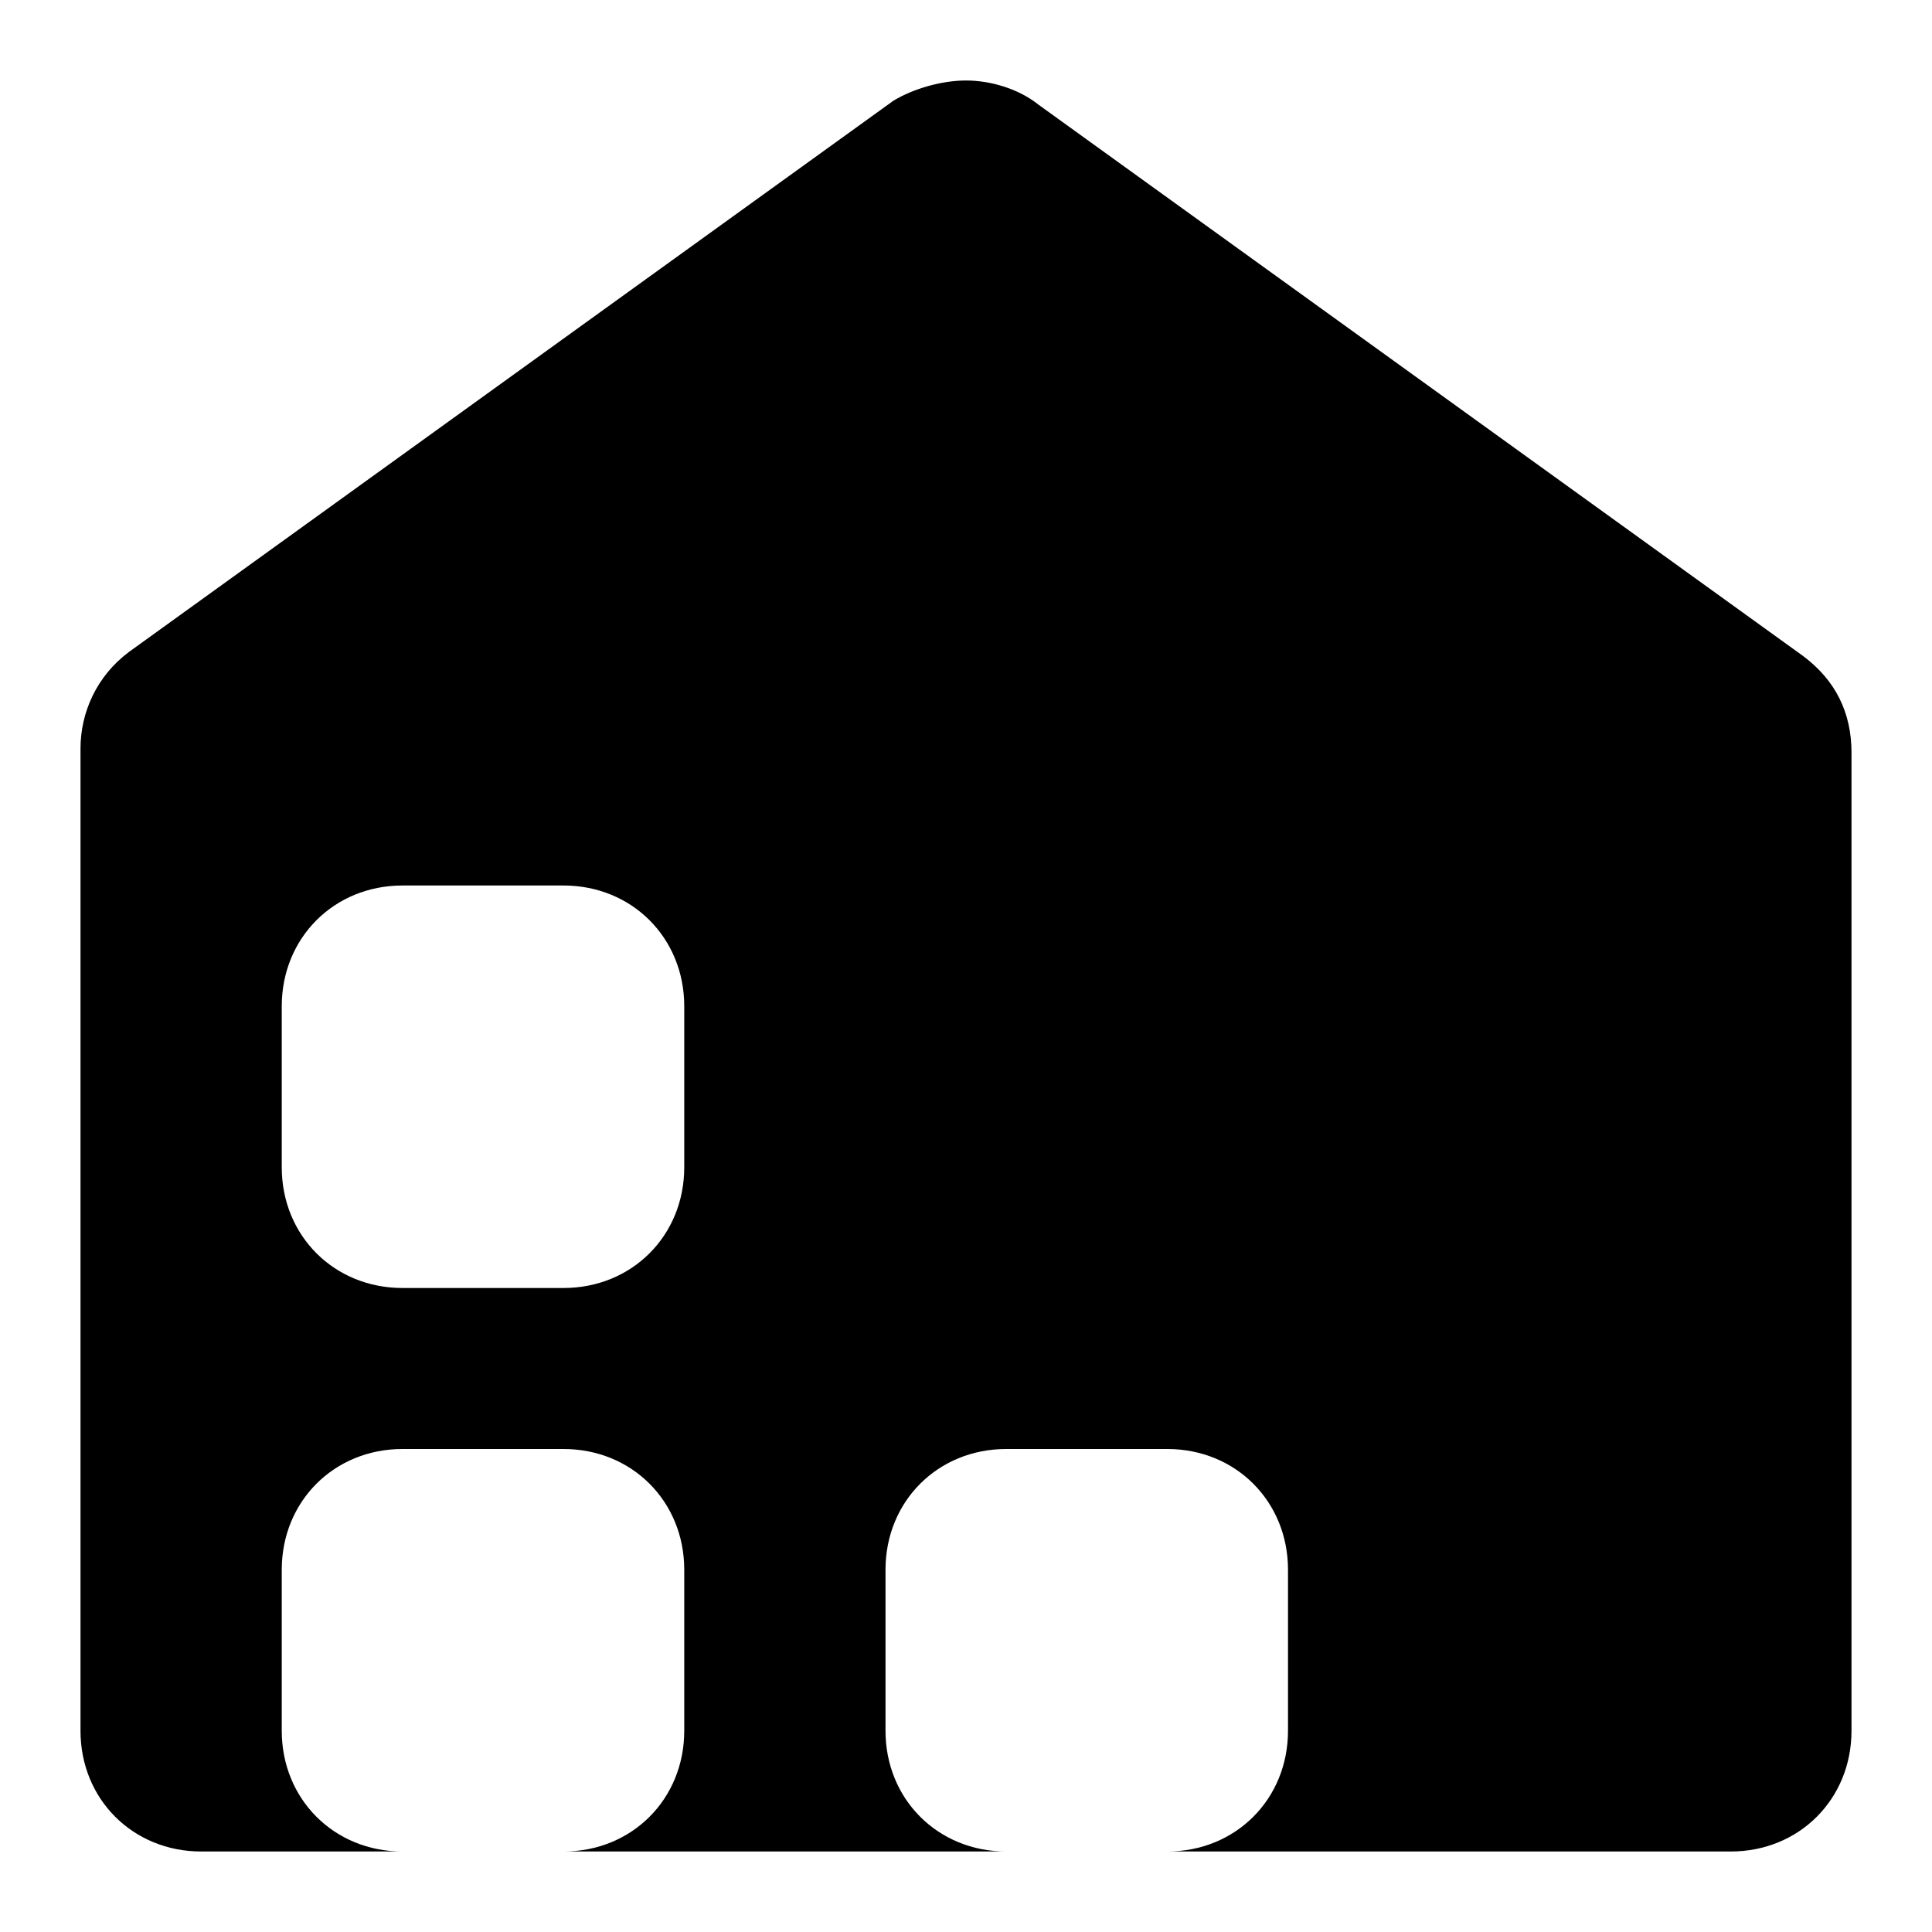 <?xml version="1.0" standalone="no"?><!DOCTYPE svg PUBLIC "-//W3C//DTD SVG 1.1//EN" "http://www.w3.org/Graphics/SVG/1.1/DTD/svg11.dtd"><svg t="1531277194192" class="icon" style="" viewBox="0 0 1024 1024" version="1.1" xmlns="http://www.w3.org/2000/svg" p-id="1798" xmlns:xlink="http://www.w3.org/1999/xlink" width="32" height="32"><defs><style type="text/css"></style></defs><path d="M42.667 917.333V396.8c0-19.2 8.533-38.4 25.6-51.2l405.333-292.267c10.667-6.4 25.6-10.667 38.4-10.667 12.8 0 27.733 4.267 38.4 12.8l405.333 292.267c17.067 12.8 25.6 29.867 25.6 51.2V917.333c0 36.267-27.733 64-64 64H106.667c-36.267 0-64-27.733-64-64z m320-384c0-36.267-27.733-64-64-64h-85.333c-36.267 0-64 27.733-64 64v85.333c0 36.267 27.733 64 64 64h85.333c36.267 0 64-27.733 64-64v-85.333z m0 298.667c0-36.267-27.733-64-64-64h-85.333c-36.267 0-64 27.733-64 64v85.333c0 36.267 27.733 64 64 64h85.333c36.267 0 64-27.733 64-64v-85.333z m320 0c0-36.267-27.733-64-64-64h-85.333c-36.267 0-64 27.733-64 64v85.333c0 36.267 27.733 64 64 64h85.333c36.267 0 64-27.733 64-64v-85.333z" p-id="1799"></path></svg>